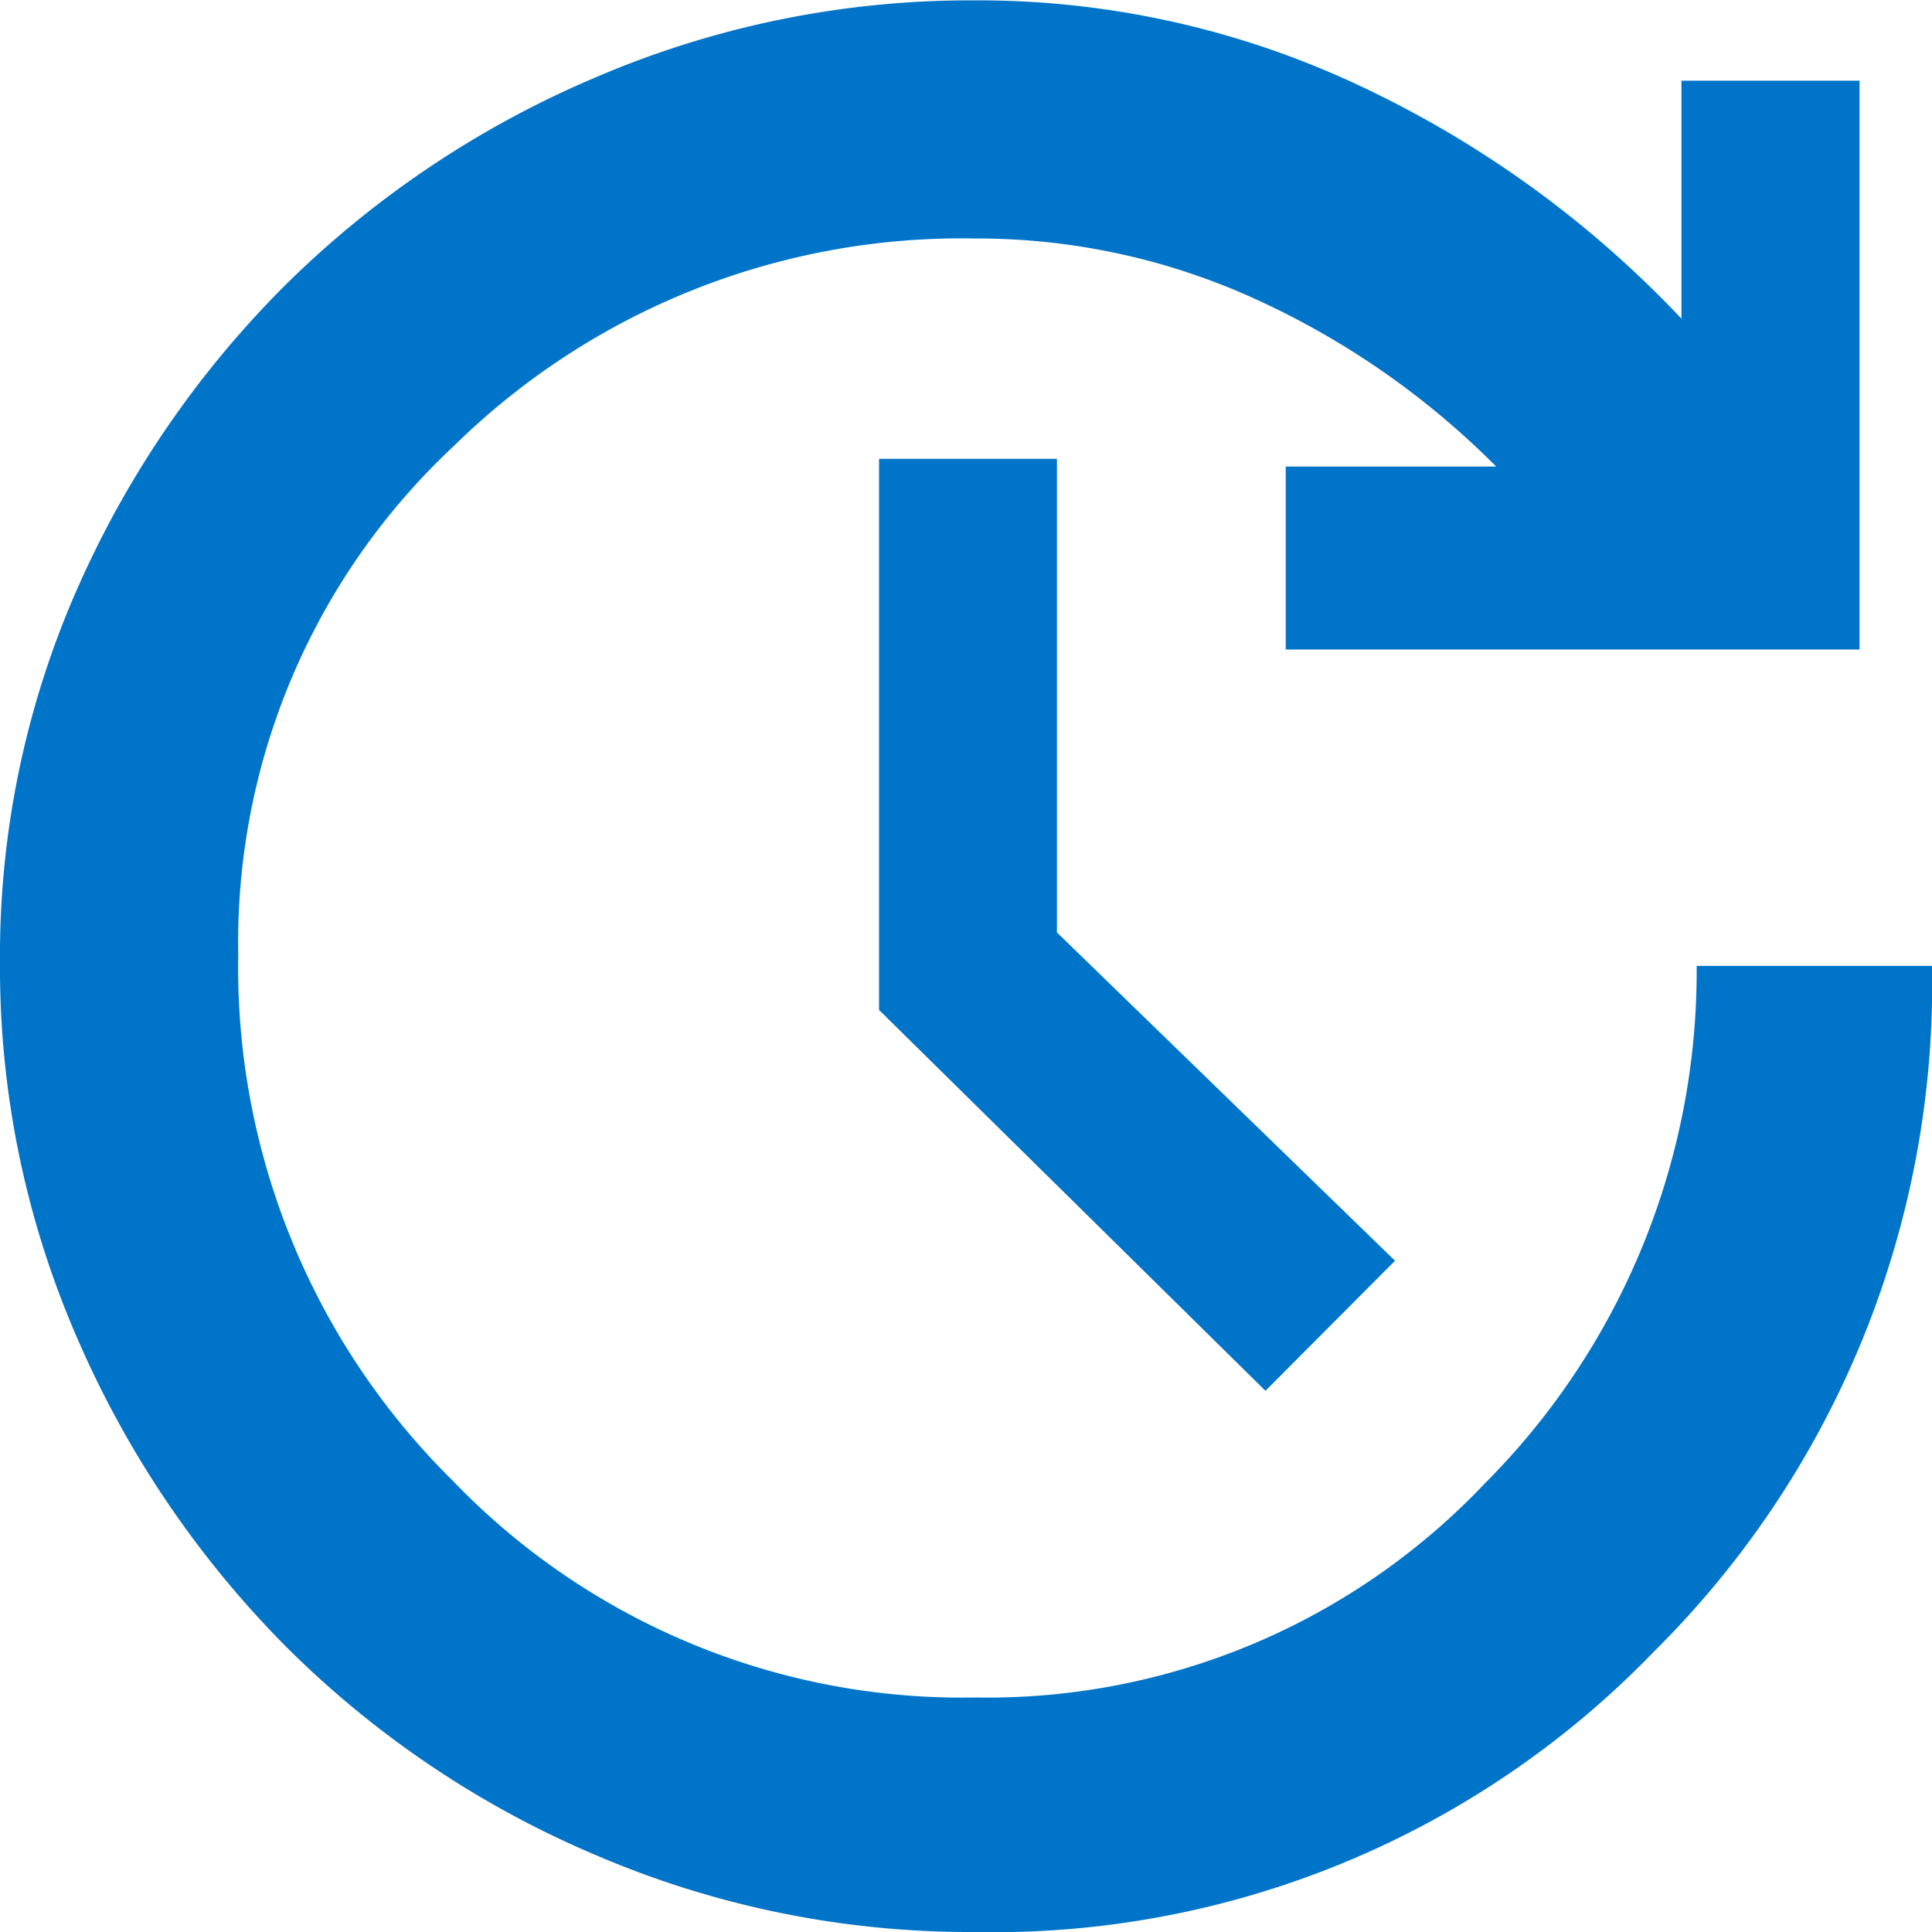 <svg xmlns="http://www.w3.org/2000/svg" width="16" height="16" viewBox="0 0 16 16">
  <path id="icon-historico" d="M103.069-850a7.852,7.852,0,0,1-3.126-.633,8.1,8.1,0,0,1-2.566-1.722,8.293,8.293,0,0,1-1.733-2.553A7.673,7.673,0,0,1,95-858.031a7.529,7.529,0,0,1,.643-3.1,8.235,8.235,0,0,1,1.733-2.521,8.188,8.188,0,0,1,2.568-1.712,7.865,7.865,0,0,1,3.129-.633,7.412,7.412,0,0,1,3.185.706,8.8,8.8,0,0,1,2.667,1.93v-1.971H110.4v4.711h-4.752v-1.515h1.743a6.757,6.757,0,0,0-1.985-1.383,5.549,5.549,0,0,0-2.332-.506,6,6,0,0,0-4.316,1.719,5.622,5.622,0,0,0-1.785,4.213,5.965,5.965,0,0,0,1.772,4.351,5.851,5.851,0,0,0,4.329,1.8,5.676,5.676,0,0,0,4.221-1.771,6.005,6.005,0,0,0,1.756-4.288H111a7.78,7.78,0,0,1-2.3,5.676A7.6,7.6,0,0,1,103.069-850Zm2.411-4.482-3.2-3.154V-862.2h1.473v3.922l2.8,2.719Z" transform="translate(-95 866)" fill="#0074c8"/>
</svg>
